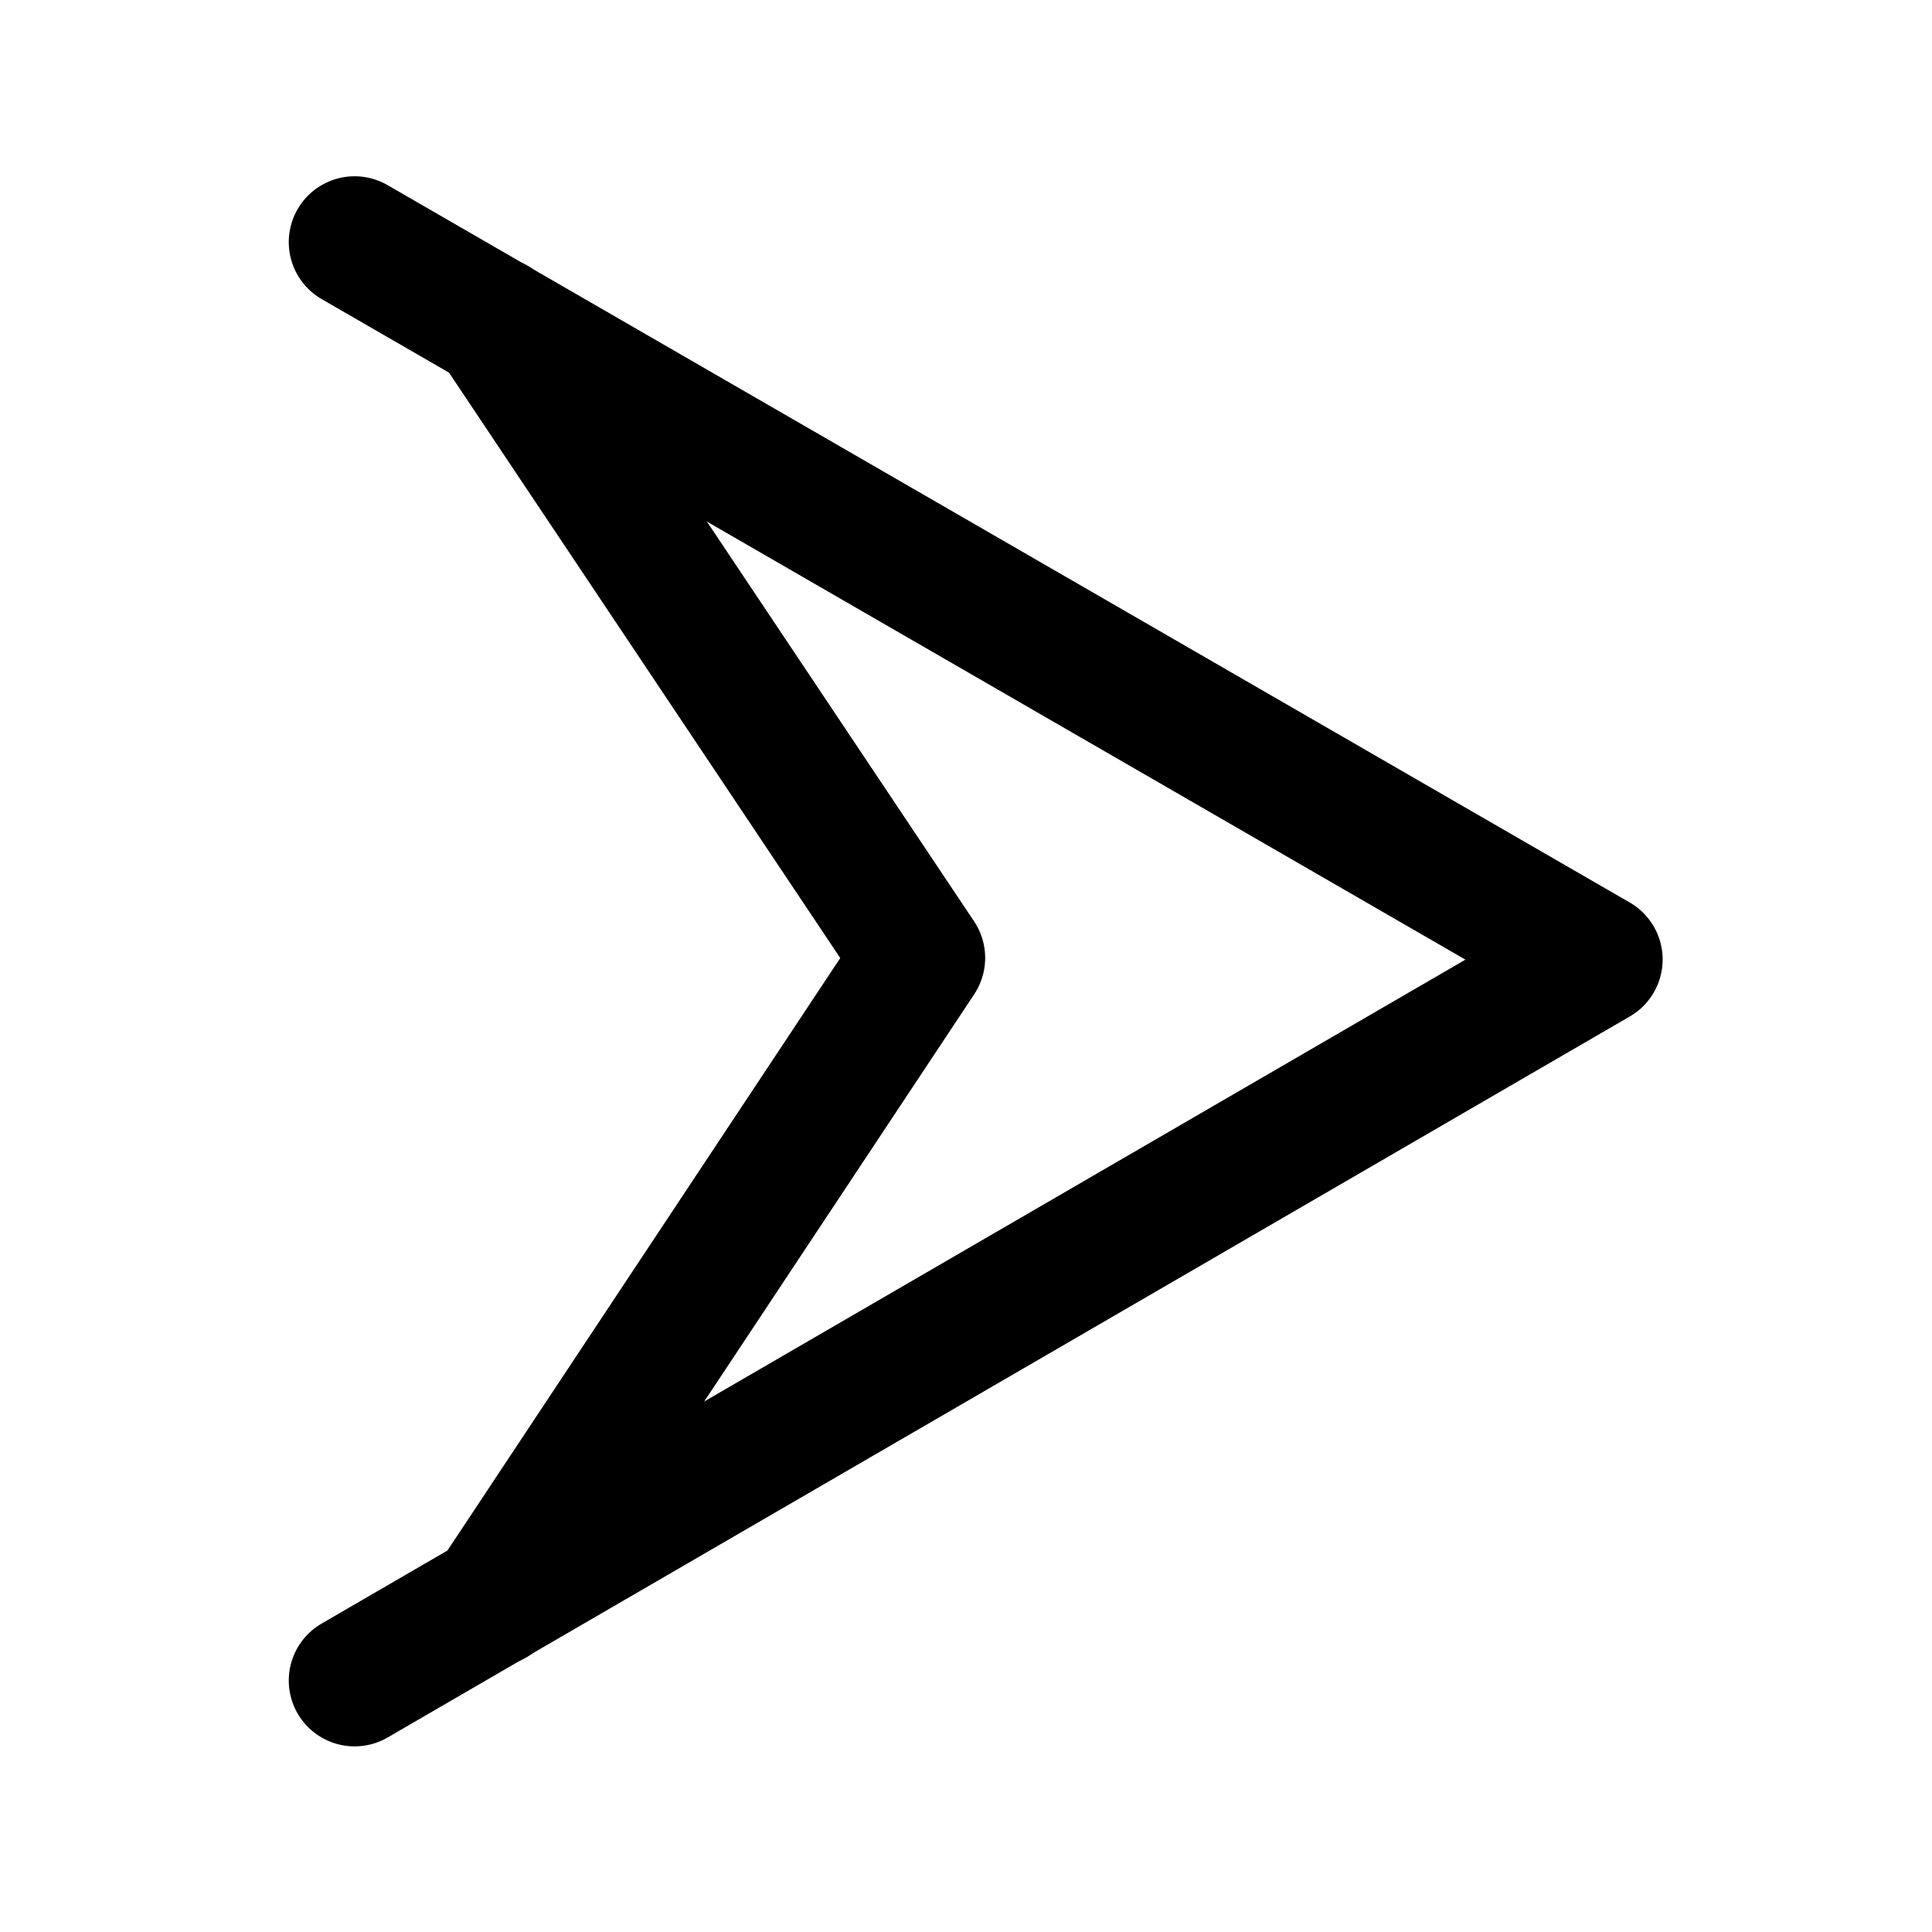 <?xml version="1.0" encoding="UTF-8" standalone="no"?>
<!-- Created with Inkscape (http://www.inkscape.org/) -->

<svg
   width="32"
   height="32"
   viewBox="0 0 8.467 8.467"
   version="1.1"
   id="svg1"
   inkscape:version="1.4 (86a8ad7, 2024-10-11)"
   sodipodi:docname="trackdirection_marker.svg"
   xmlns:inkscape="http://www.inkscape.org/namespaces/inkscape"
   xmlns:sodipodi="http://sodipodi.sourceforge.net/DTD/sodipodi-0.dtd"
   xmlns="http://www.w3.org/2000/svg"
   xmlns:svg="http://www.w3.org/2000/svg">
  <sodipodi:namedview
     id="namedview1"
     pagecolor="#ffffff"
     bordercolor="#666666"
     borderopacity="1.0"
     inkscape:showpageshadow="2"
     inkscape:pageopacity="0.0"
     inkscape:pagecheckerboard="false"
     inkscape:deskcolor="#d1d1d1"
     inkscape:document-units="mm"
     inkscape:zoom="25.228956"
     inkscape:cx="7.451755"
     inkscape:cy="17.103363"
     inkscape:window-width="1920"
     inkscape:window-height="1129"
     inkscape:window-x="-8"
     inkscape:window-y="-8"
     inkscape:window-maximized="1"
     inkscape:current-layer="layer1" />
  <defs
     id="defs1" />
  <g
     inkscape:label="Ebene 1"
     inkscape:groupmode="layer"
     id="layer1">
    <path
       style="fill:none;fill-rule:evenodd;stroke:#000000;stroke-width:0.577;stroke-linecap:round;stroke-linejoin:round;stroke-dasharray:none;stroke-opacity:1"
       d="M 1.554,1.061 6.998,4.205 1.554,7.365"
       id="path2" />
    <path
       style="fill:none;fill-rule:evenodd;stroke:#000000;stroke-width:0.577;stroke-linecap:round;stroke-linejoin:round;stroke-dasharray:none;stroke-opacity:1"
       d="M 2.169,1.415 4.029,4.198 2.162,7.014"
       id="path3"
       sodipodi:nodetypes="ccc" />
  </g>
</svg>
